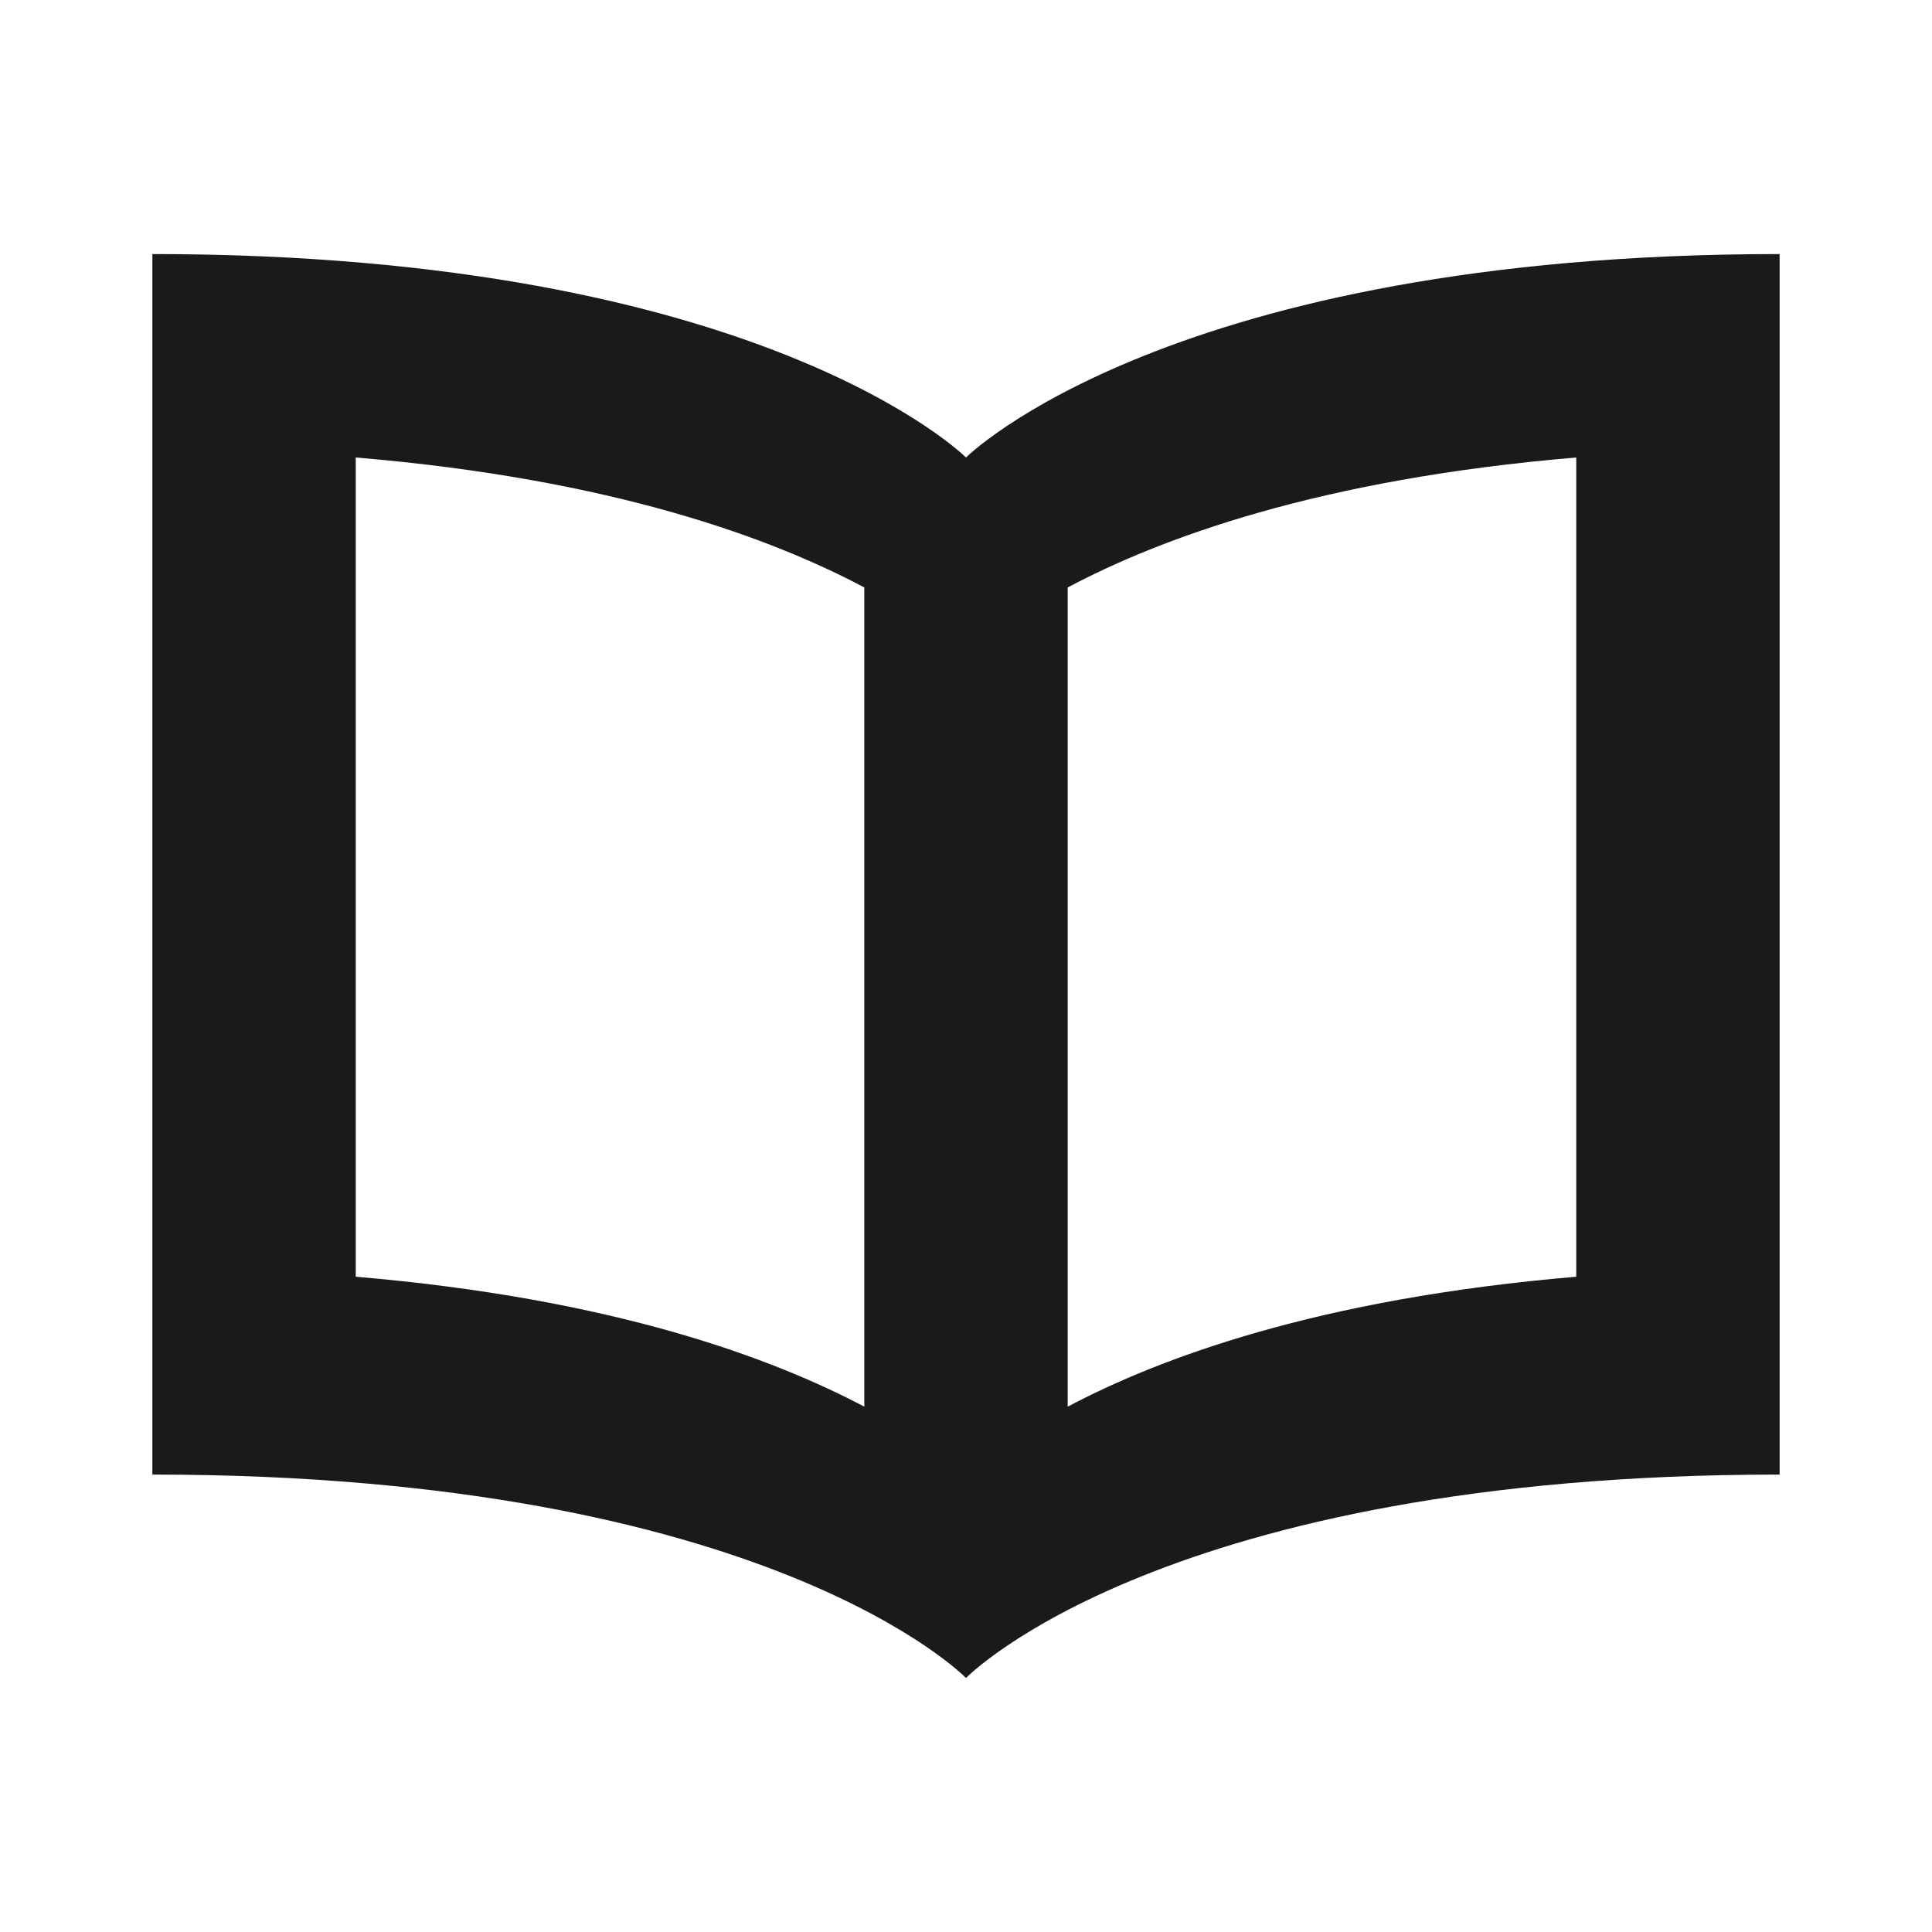 <?xml version="1.0" encoding="UTF-8" standalone="no"?>
<!-- Created with Inkscape (http://www.inkscape.org/) -->

<svg
   xmlns:dc="http://purl.org/dc/elements/1.1/"
   xmlns:cc="http://creativecommons.org/ns#"
   xmlns:rdf="http://www.w3.org/1999/02/22-rdf-syntax-ns#"
   xmlns:svg="http://www.w3.org/2000/svg"
   xmlns="http://www.w3.org/2000/svg"
   xmlns:sodipodi="http://sodipodi.sourceforge.net/DTD/sodipodi-0.dtd"
   xmlns:inkscape="http://www.inkscape.org/namespaces/inkscape"
   width="30"
   height="30"
   id="svg2"
   sodipodi:version="0.32"
   inkscape:version="0.48.4 r9939"
   sodipodi:docname="brush.svg"
   inkscape:output_extension="org.inkscape.output.svg.inkscape"
   version="1.1">
  <defs
     id="defs4" />
  <sodipodi:namedview
     id="base"
     pagecolor="#ffffff"
     bordercolor="#666666"
     borderopacity="1.0"
     inkscape:pageopacity="0.0"
     inkscape:pageshadow="2"
     inkscape:zoom="9.9647651"
     inkscape:cx="14.161105"
     inkscape:cy="12.658297"
     inkscape:document-units="px"
     inkscape:current-layer="layer1"
     inkscape:window-width="698"
     inkscape:window-height="1029"
     inkscape:window-x="0"
     inkscape:window-y="19"
     showgrid="false"
     inkscape:window-maximized="0" />
  <g
     inkscape:label="Capa 1"
     inkscape:groupmode="layer"
     id="layer1"
     transform="translate(0,-1022.362)">
    <path
       inkscape:connector-curvature="0"
       id="path13039-7"
       d="m 15,1029.466 c 0,0 -3.159,-3.159 -12.634,-3.159 v 18.952 c 9.575,0 12.634,3.159 12.634,3.159 0,0 3.06,-3.159 12.634,-3.159 v -18.952 c -9.476,0 -12.634,3.159 -12.634,3.159 z m -9.476,0 c 4.015,0.336 6.478,1.265 7.897,2.018 v 12.721 c -1.419,-0.749 -3.882,-1.678 -7.897,-2.018 v -12.721 z m 18.952,12.721 c -4.016,0.34 -6.479,1.267 -7.897,2.018 v -12.721 c 1.417,-0.752 3.88,-1.681 7.897,-2.018 v 12.721 z"
       style="fill:#1a1a1a;fill-opacity:1" />
  </g>
</svg>
